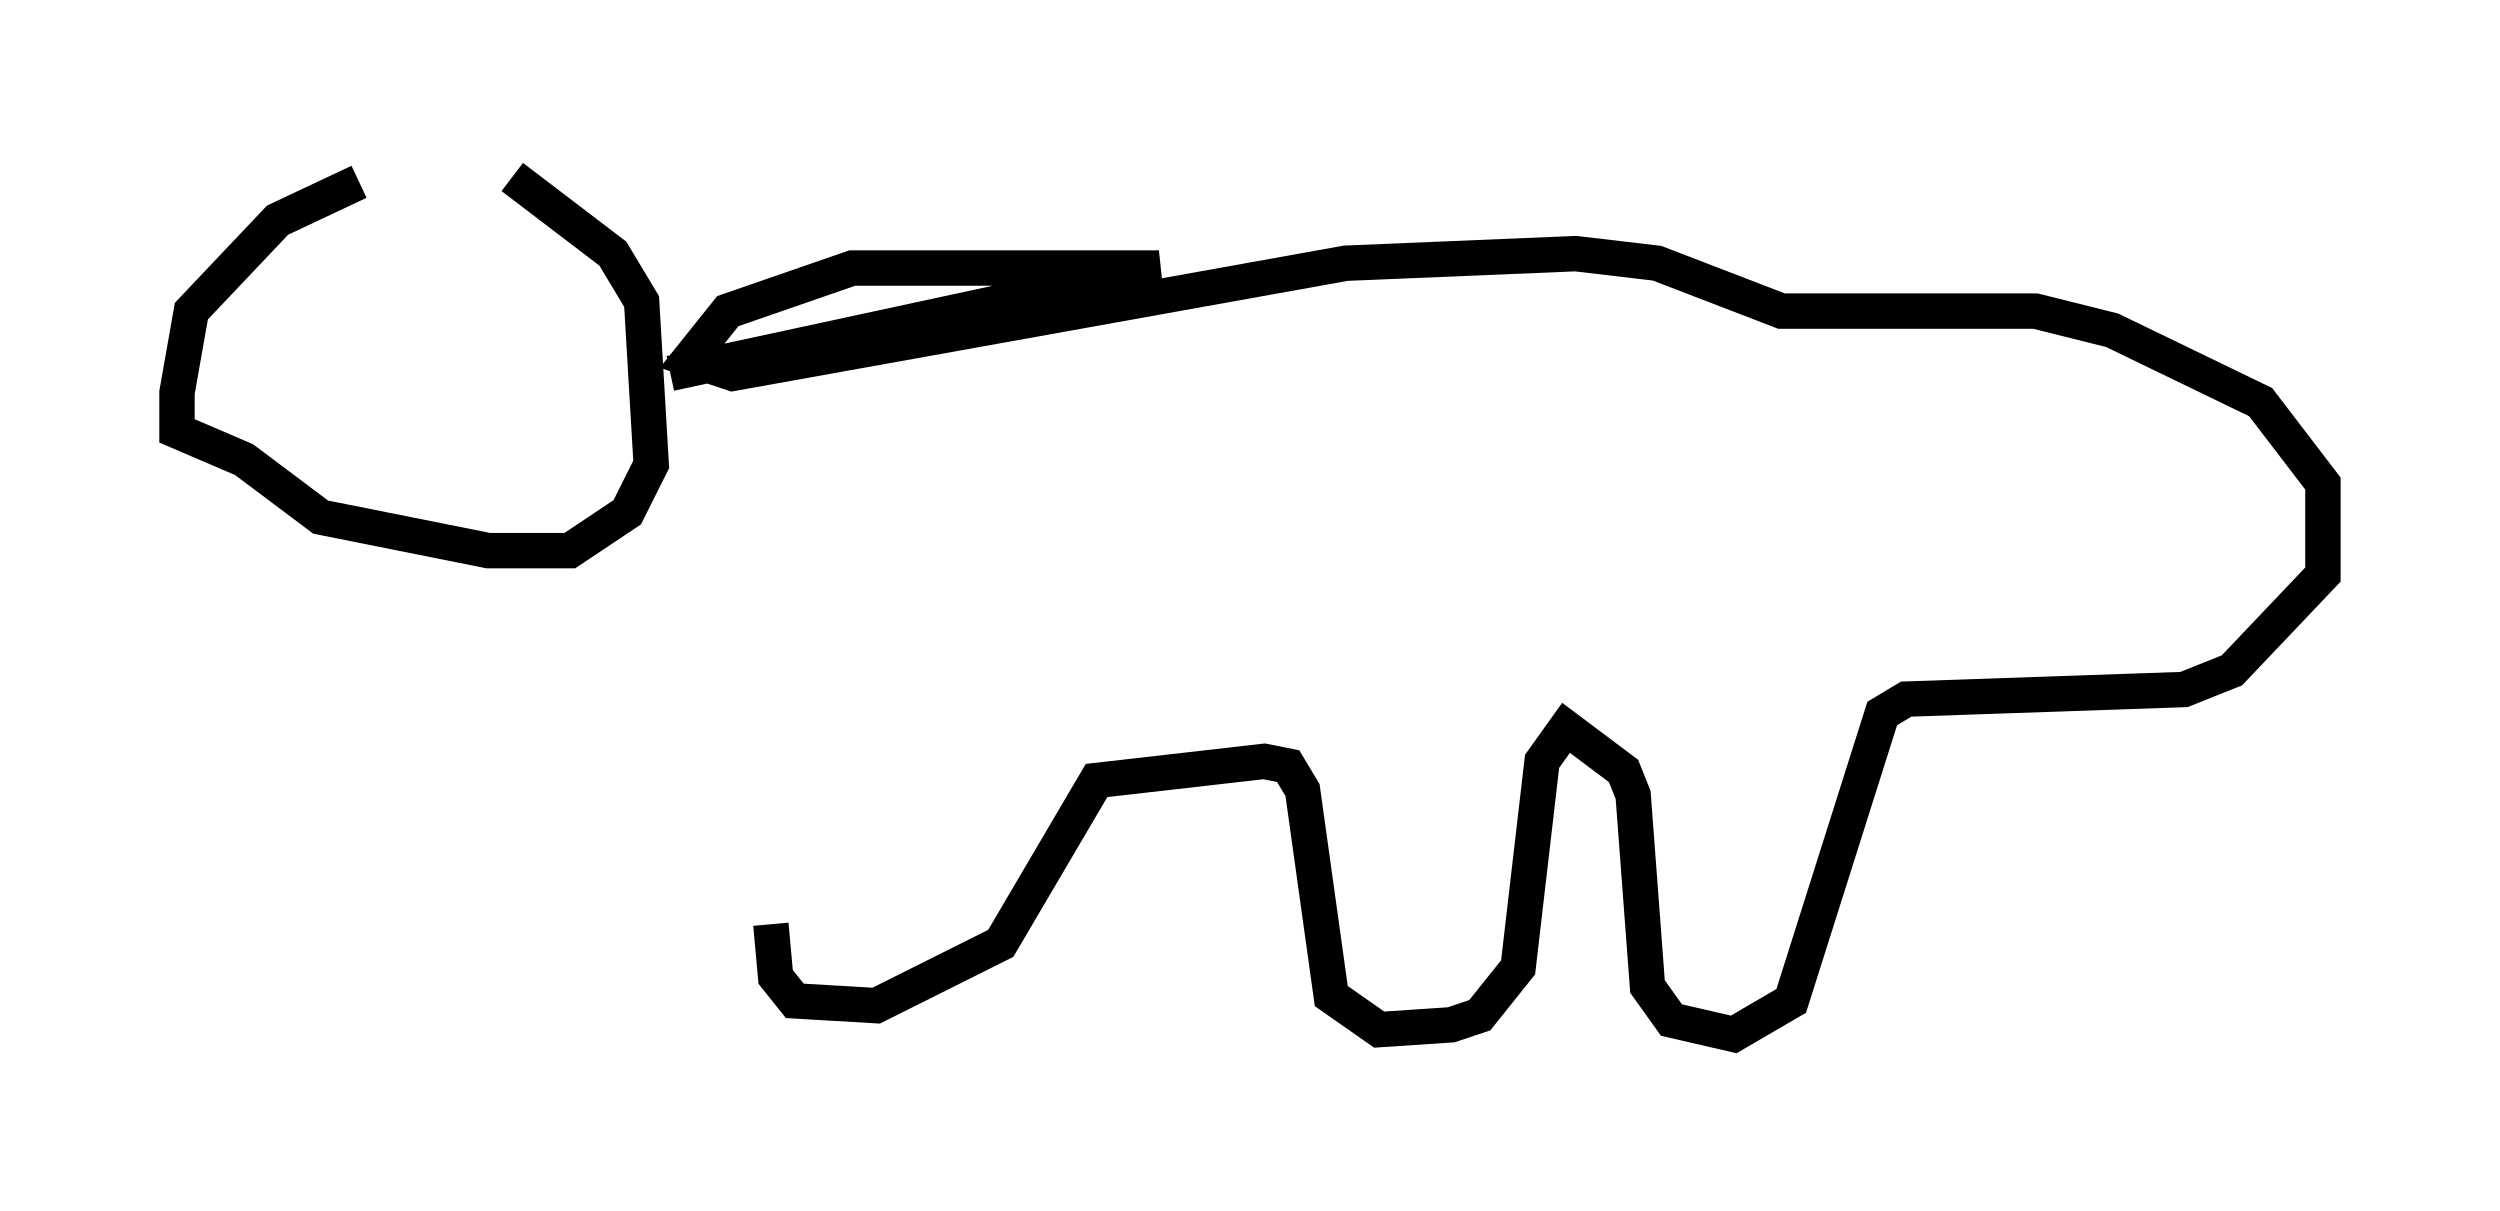 <?xml version="1.0" encoding="utf-8" ?>
<svg baseProfile="full" height="34.222" version="1.1" width="70.622" xmlns="http://www.w3.org/2000/svg" xmlns:ev="http://www.w3.org/2001/xml-events" xmlns:xlink="http://www.w3.org/1999/xlink"><defs /><rect fill="white" height="34.222" width="70.622" x="0" y="0" /><path d="M15.013, 5 m-4.871, 0.135 l-2.3, 1.083 -2.436, 2.571 l-0.406, 2.3 0.0, 1.083 l1.894, 0.812 2.165, 1.624 l4.736, 0.947 2.3, 0.0 l1.624, -1.083 0.677, -1.353 l-0.271, -4.601 -0.812, -1.353 l-2.842, -2.165 m4.465, 5.548 l13.802, -2.977 -8.66, 0.0 l-3.518, 1.218 -1.083, 1.353 l1.218, 0.406 17.321, -3.112 l6.495, -0.271 2.3, 0.271 l3.518, 1.353 7.172, 0.0 l2.165, 0.541 4.195, 2.03 l1.759, 2.3 0.0, 2.571 l-2.571, 2.706 -1.353, 0.541 l-7.848, 0.271 -0.677, 0.406 l-2.571, 8.119 -1.624, 0.947 l-1.759, -0.406 -0.677, -0.947 l-0.406, -5.413 -0.271, -0.677 l-1.624, -1.218 -0.677, 0.947 l-0.677, 5.819 -1.083, 1.353 l-0.812, 0.271 -2.03, 0.135 l-1.353, -0.947 -0.812, -5.819 l-0.406, -0.677 -0.677, -0.135 l-4.736, 0.541 -2.706, 4.601 l-3.518, 1.759 -2.3, -0.135 l-0.541, -0.677 -0.135, -1.488 " fill="none" stroke="black" stroke-width="1" /></svg>